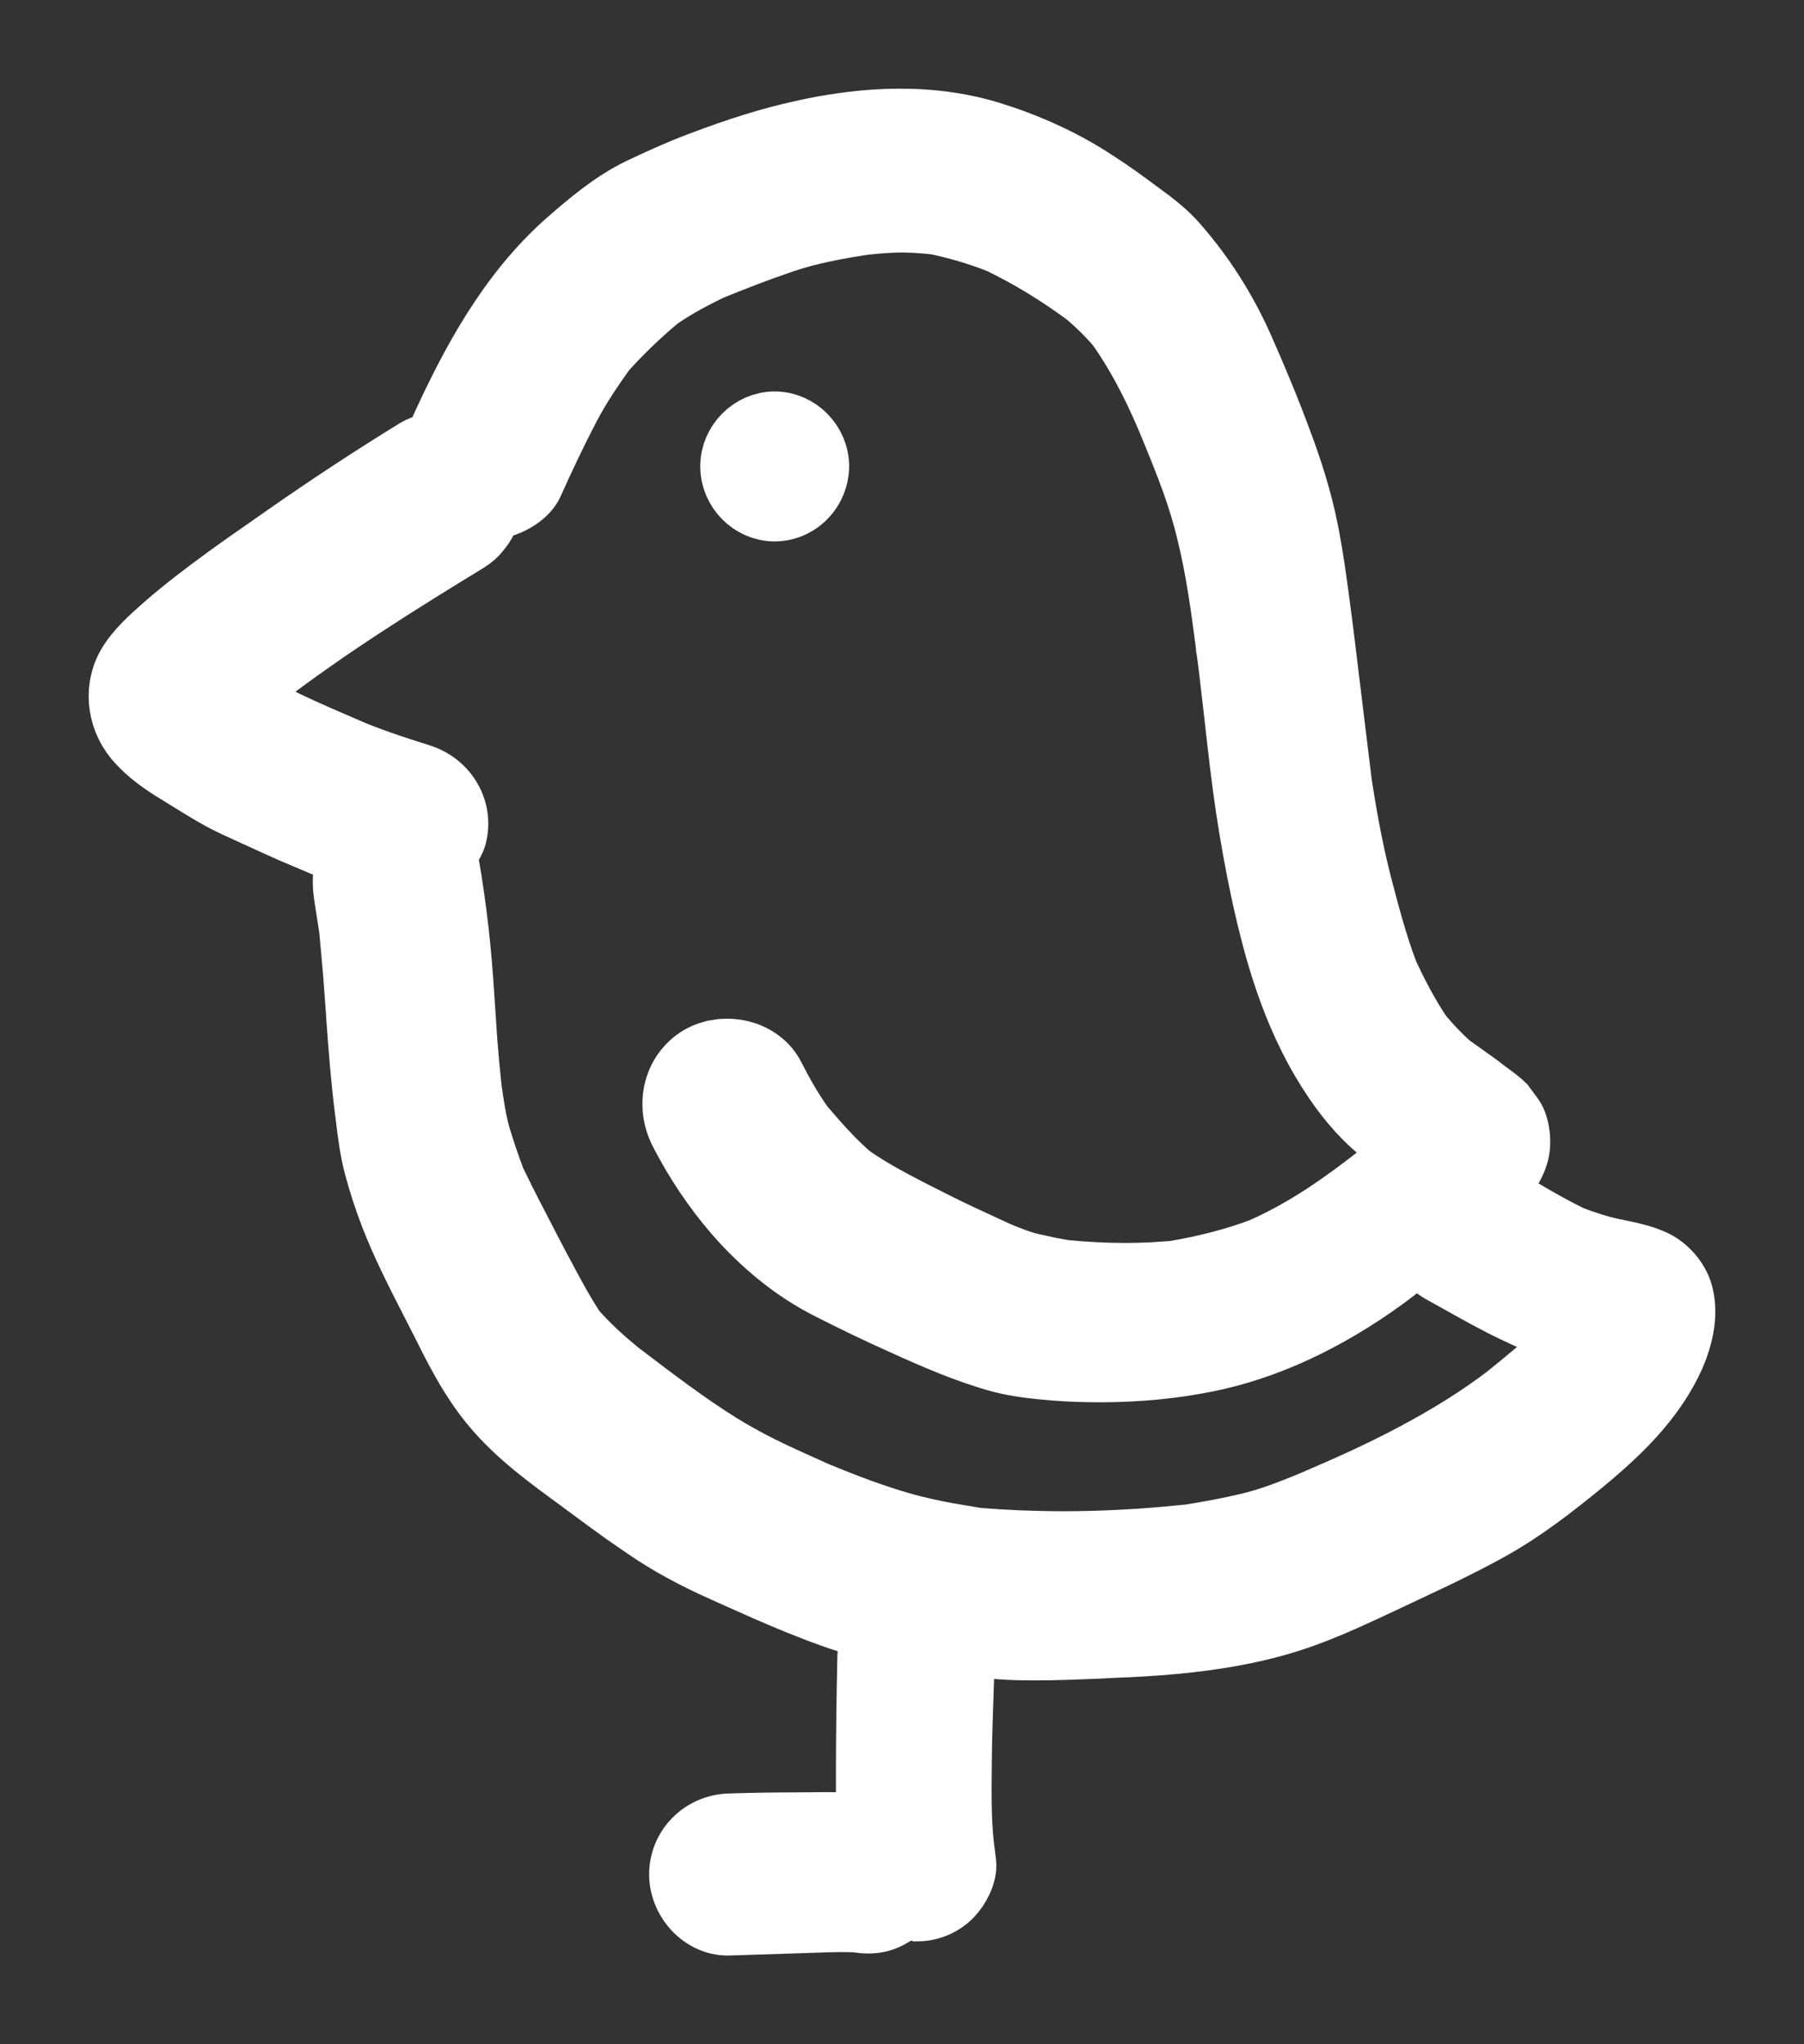 <svg width="15" height="17" viewBox="0 0 15 17" fill="none" xmlns="http://www.w3.org/2000/svg">
<rect x="0" y="0" width="15" height="17" fill="#333333" stroke="none"/>
<path fill-rule="evenodd" clip-rule="evenodd" d="M5.052 15C4.95 15 4.853 14.956 4.776 14.875C4.762 14.86 4.749 14.844 4.737 14.827C4.722 14.804 4.708 14.781 4.697 14.756C4.673 14.703 4.66 14.645 4.66 14.588C4.66 14.364 4.839 14.183 5.068 14.177C5.256 14.171 5.443 14.168 5.631 14.168L5.865 14.166C5.942 14.166 6.02 14.168 6.096 14.174L6.213 14.185V13.717C6.214 13.404 6.218 13.092 6.225 12.778C6.226 12.741 6.238 12.701 6.252 12.66L6.286 12.553L6.179 12.523C5.812 12.417 5.452 12.256 5.104 12.1L5.02 12.062C4.768 11.95 4.556 11.834 4.37 11.706L4.196 11.586L4.067 11.493L3.724 11.24C3.465 11.05 3.216 10.857 3.021 10.59C2.888 10.41 2.782 10.202 2.682 10.001L2.584 9.809C2.469 9.584 2.351 9.353 2.259 9.116C2.206 8.979 2.161 8.841 2.123 8.7C2.088 8.568 2.07 8.43 2.054 8.294L2.047 8.24C2.014 7.981 1.994 7.72 1.975 7.46L1.972 7.41L1.949 7.097L1.916 6.728L1.876 6.469C1.858 6.36 1.859 6.279 1.879 6.207L1.905 6.112L1.815 6.077L1.677 6.02L1.424 5.913C1.326 5.87 0.963 5.703 0.963 5.703C0.827 5.641 0.703 5.563 0.577 5.485L0.483 5.427C0.343 5.343 0.24 5.265 0.16 5.179C-0.009 5.006 -0.049 4.745 0.062 4.543C0.133 4.414 0.263 4.3 0.377 4.2C0.533 4.064 0.7 3.937 0.87 3.813C1 3.718 1.132 3.626 1.262 3.536L1.363 3.465C1.72 3.215 2.088 2.973 2.458 2.745C2.476 2.734 2.495 2.725 2.516 2.717C2.534 2.709 2.555 2.704 2.577 2.699L2.635 2.686L2.679 2.554C2.918 2.032 3.229 1.439 3.723 1.006C3.896 0.854 4.101 0.682 4.319 0.577C4.481 0.5 4.645 0.425 4.812 0.362C5.147 0.235 5.409 0.154 5.664 0.098C5.781 0.071 5.896 0.05 6.008 0.035C6.174 0.011 6.334 0 6.487 0C6.762 0 7.021 0.038 7.255 0.113C7.371 0.149 7.482 0.19 7.59 0.236C7.75 0.304 7.899 0.381 8.038 0.467C8.153 0.539 8.266 0.616 8.376 0.697L8.559 0.832C8.645 0.898 8.718 0.961 8.778 1.03C8.906 1.176 9.021 1.332 9.121 1.497C9.201 1.628 9.272 1.765 9.334 1.906C9.446 2.16 9.554 2.419 9.649 2.678C9.687 2.778 9.728 2.896 9.767 3.023C9.805 3.149 9.841 3.284 9.868 3.423C9.913 3.654 9.944 3.888 9.974 4.12L9.99 4.243L10.081 4.989L10.145 5.514C10.199 5.867 10.253 6.134 10.318 6.384C10.382 6.628 10.445 6.867 10.535 7.102C10.605 7.25 10.697 7.434 10.815 7.608C10.895 7.703 10.971 7.783 11.057 7.859L11.172 7.941C11.234 7.985 11.297 8.029 11.357 8.077C11.427 8.128 11.466 8.157 11.501 8.19L11.577 8.293C11.624 8.362 11.642 8.504 11.614 8.597C11.604 8.633 11.589 8.668 11.569 8.703C11.549 8.742 11.523 8.781 11.489 8.822L11.411 8.919L11.519 8.983L11.731 9.11C11.809 9.154 11.886 9.198 11.965 9.239L12.062 9.288C12.122 9.311 12.18 9.331 12.237 9.349C12.304 9.37 12.368 9.387 12.435 9.4C12.56 9.426 12.654 9.445 12.75 9.489C12.859 9.539 12.955 9.652 12.983 9.766C13.019 9.91 12.994 10.06 12.944 10.2C12.878 10.383 12.765 10.548 12.68 10.655C12.551 10.818 12.388 10.977 12.151 11.172C11.921 11.36 11.67 11.557 11.39 11.713C11.247 11.793 11.102 11.865 10.957 11.936L10.68 12.067L10.508 12.148C10.297 12.247 10.085 12.347 9.866 12.428C9.678 12.498 9.481 12.55 9.284 12.587C8.932 12.655 8.575 12.679 8.252 12.691L8.16 12.696C7.972 12.704 7.783 12.712 7.595 12.712L7.456 12.71C7.363 12.708 7.271 12.699 7.18 12.691L7.145 12.688L7.031 12.677L7.009 12.79L7.003 12.966C6.995 13.2 6.986 13.433 6.984 13.666C6.982 13.904 6.979 14.121 7.001 14.332L7.021 14.495C7.031 14.583 6.97 14.7 6.906 14.765C6.833 14.839 6.731 14.882 6.628 14.882L6.496 14.852L6.409 14.932C6.351 14.966 6.291 14.983 6.22 14.983C6.188 14.983 6.154 14.979 6.119 14.973L6.018 14.971C5.924 14.971 5.829 14.974 5.735 14.978L5.052 15ZM3.08 3.227L3.06 3.28C3.041 3.327 3.018 3.368 2.99 3.402C2.961 3.441 2.927 3.472 2.888 3.496C2.323 3.841 1.726 4.213 1.174 4.637L0.981 4.795L1.12 4.873C1.29 4.968 1.468 5.051 1.647 5.129L1.94 5.256C2.144 5.338 2.312 5.391 2.479 5.444L2.497 5.45C2.716 5.52 2.842 5.742 2.783 5.956C2.773 5.992 2.751 6.027 2.728 6.064L2.697 6.11L2.718 6.163C2.788 6.567 2.825 6.917 2.847 7.274L2.874 7.674C2.884 7.803 2.896 7.931 2.91 8.059C2.929 8.19 2.947 8.319 2.982 8.443C3.02 8.571 3.062 8.694 3.108 8.816C3.206 9.02 3.308 9.214 3.408 9.407L3.48 9.545L3.495 9.572C3.583 9.738 3.671 9.905 3.774 10.061C3.882 10.184 3.994 10.289 4.147 10.414C4.435 10.633 4.706 10.841 4.991 11.018C5.101 11.086 5.215 11.148 5.33 11.206C5.478 11.279 5.628 11.345 5.774 11.411C6.062 11.531 6.28 11.61 6.489 11.67C6.624 11.709 6.761 11.738 6.887 11.761L7.124 11.801C7.237 11.81 7.349 11.817 7.459 11.822C7.588 11.827 7.717 11.83 7.846 11.83C7.992 11.83 8.141 11.826 8.289 11.819C8.409 11.813 8.53 11.806 8.65 11.795L8.888 11.773C9.052 11.747 9.21 11.718 9.367 11.681C9.561 11.637 9.74 11.564 9.9 11.499L10.031 11.442C10.292 11.33 10.571 11.201 10.849 11.048C11.077 10.923 11.305 10.781 11.521 10.618C11.604 10.551 11.688 10.483 11.77 10.413C11.84 10.352 11.909 10.29 11.975 10.226L12.1 10.103L11.935 10.045C11.825 10.006 11.716 9.962 11.609 9.91C11.441 9.831 11.28 9.74 11.118 9.649L10.988 9.577C10.928 9.542 10.875 9.496 10.822 9.45L10.784 9.415L10.72 9.469L10.671 9.507L10.6 9.564L10.507 9.634C10.021 9.986 9.523 10.216 9.032 10.314C8.761 10.369 8.472 10.398 8.153 10.399C8.024 10.399 7.896 10.395 7.768 10.385C7.613 10.372 7.463 10.356 7.324 10.32C7.046 10.245 6.767 10.123 6.505 10.004C6.299 9.912 6.095 9.813 5.894 9.711C5.608 9.567 5.341 9.351 5.107 9.08C4.939 8.884 4.789 8.661 4.662 8.415C4.544 8.184 4.611 7.917 4.82 7.792C4.841 7.78 4.862 7.77 4.885 7.762L4.937 7.746L5 7.736L5.044 7.734C5.131 7.734 5.211 7.756 5.278 7.795C5.343 7.833 5.395 7.885 5.428 7.95C5.5 8.093 5.578 8.229 5.67 8.36L5.787 8.495C5.875 8.595 5.968 8.691 6.07 8.78C6.25 8.906 6.436 9.001 6.616 9.094C6.746 9.16 6.868 9.221 6.987 9.277L7.296 9.42C7.387 9.458 7.477 9.494 7.567 9.516L7.726 9.551L7.846 9.573C8.021 9.59 8.188 9.599 8.355 9.599C8.428 9.599 8.5 9.597 8.572 9.594L8.763 9.581C9.031 9.535 9.267 9.474 9.489 9.391C9.873 9.221 10.181 8.996 10.465 8.775L10.713 8.585L10.514 8.437C10.36 8.317 10.222 8.164 10.098 7.98C10.023 7.869 9.953 7.75 9.89 7.622C9.777 7.396 9.684 7.144 9.605 6.86C9.564 6.709 9.526 6.553 9.491 6.387C9.448 6.185 9.409 5.967 9.372 5.727C9.333 5.467 9.304 5.206 9.275 4.945L9.229 4.549L9.21 4.402L9.207 4.387V4.378C9.166 4.064 9.123 3.739 9.045 3.424C9.012 3.284 8.969 3.146 8.921 3.01C8.854 2.824 8.779 2.642 8.705 2.464C8.575 2.162 8.446 1.924 8.298 1.714C8.213 1.614 8.129 1.533 8.038 1.455C7.89 1.345 7.74 1.247 7.585 1.157C7.496 1.106 7.406 1.059 7.313 1.013C7.131 0.942 6.96 0.892 6.782 0.855C6.719 0.848 6.659 0.843 6.601 0.84L6.498 0.837C6.385 0.838 6.288 0.847 6.19 0.857C5.966 0.891 5.731 0.933 5.506 1.01C5.303 1.079 5.104 1.156 4.906 1.237C4.81 1.284 4.725 1.328 4.647 1.373C4.585 1.409 4.527 1.446 4.472 1.484C4.303 1.627 4.158 1.766 4.023 1.918C3.921 2.061 3.812 2.221 3.723 2.393C3.615 2.6 3.517 2.808 3.422 3.02C3.382 3.11 3.261 3.187 3.159 3.211L3.08 3.227ZM5.085 2.878C5.085 3.075 5.248 3.24 5.441 3.24C5.589 3.24 5.718 3.145 5.771 3.013C5.788 2.971 5.798 2.926 5.798 2.879C5.798 2.683 5.635 2.518 5.441 2.518C5.248 2.518 5.085 2.683 5.085 2.878Z" transform="translate(1 1)" fill="white" stroke="white" stroke-width="0.525"/>
</svg>

